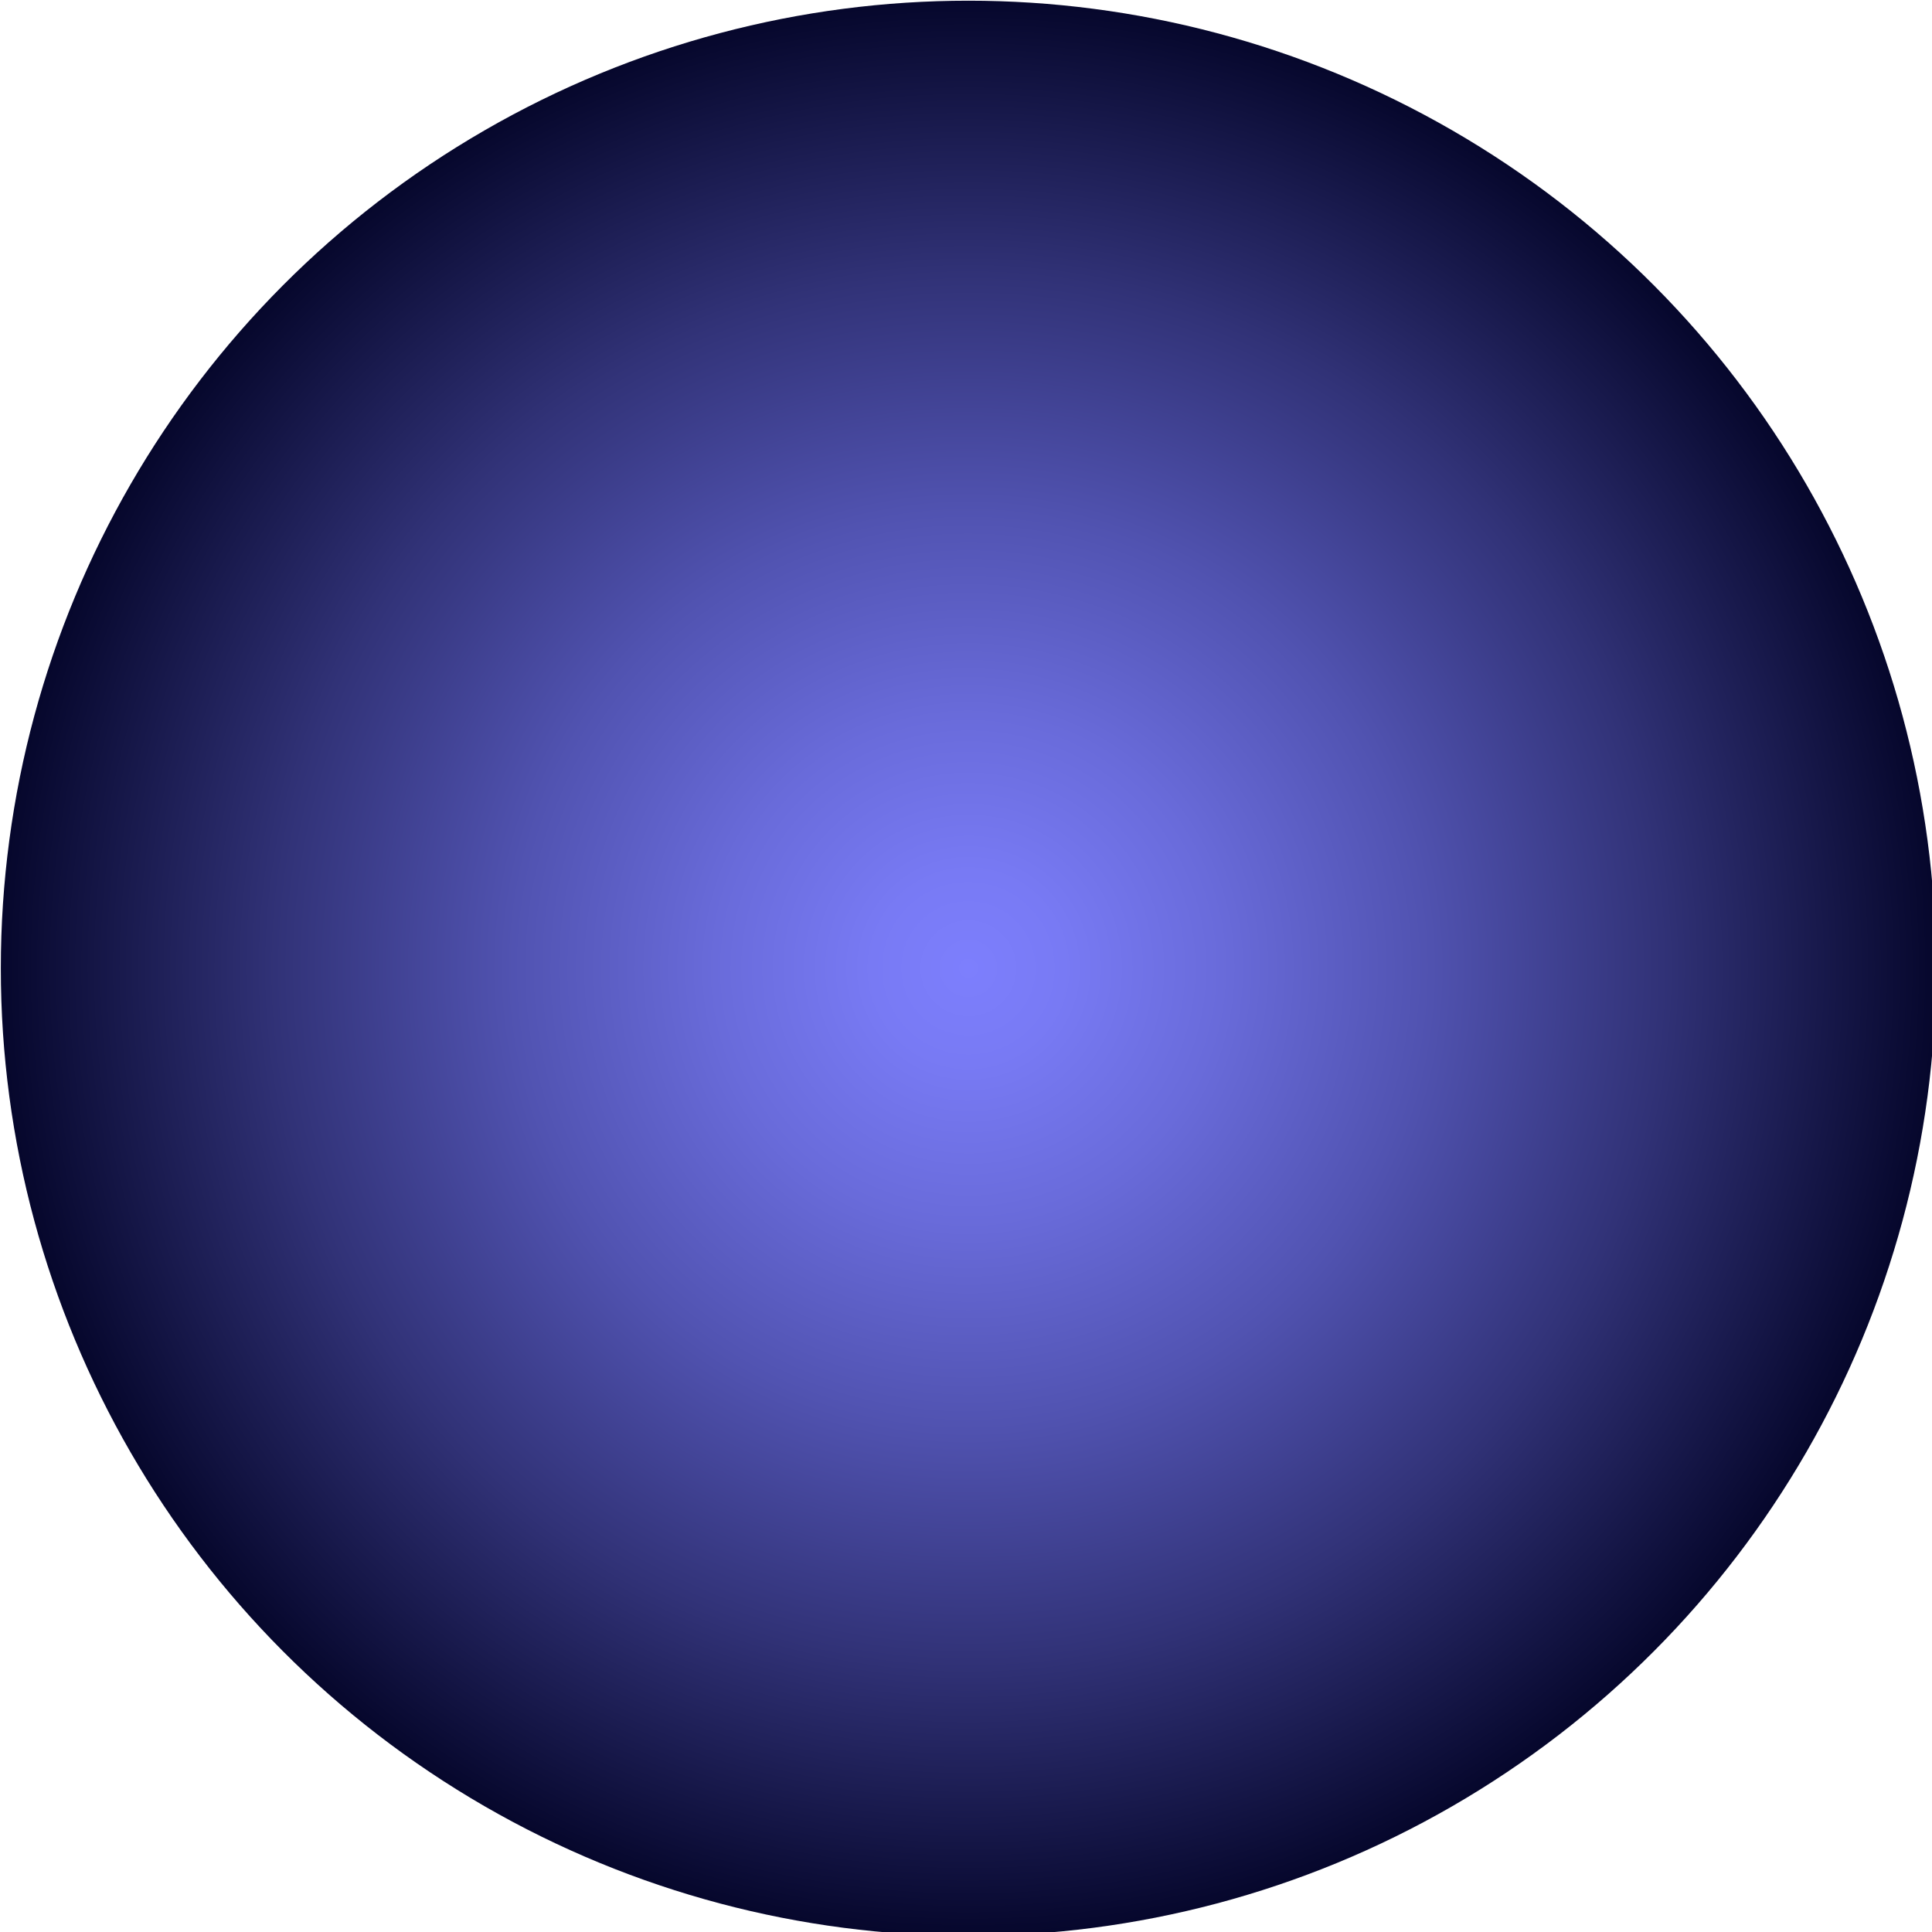 <?xml version="1.0" encoding="utf-8"?>
<!-- Generator: Adobe Illustrator 16.2.0, SVG Export Plug-In . SVG Version: 6.00 Build 0)  -->
<svg version="1.2" baseProfile="tiny" id="Layer_1" xmlns="http://www.w3.org/2000/svg" xmlns:xlink="http://www.w3.org/1999/xlink"
	 x="0px" y="0px" width="300px" height="300px" viewBox="0 0 300 300" xml:space="preserve">
<radialGradient id="SVGID_1_" cx="150.375" cy="150.356" r="150.247" gradientUnits="userSpaceOnUse">
	<stop  offset="0" style="stop-color:#7D7FFD"/>
	<stop  offset="0.099" style="stop-color:#787AF4"/>
	<stop  offset="0.262" style="stop-color:#696BDA"/>
	<stop  offset="0.471" style="stop-color:#5153B1"/>
	<stop  offset="0.717" style="stop-color:#313277"/>
	<stop  offset="0.992" style="stop-color:#07082E"/>
	<stop  offset="1" style="stop-color:#06072C"/>
</radialGradient>
<circle fill="url(#SVGID_1_)" cx="150.375" cy="150.356" r="150.248"/>
</svg>
